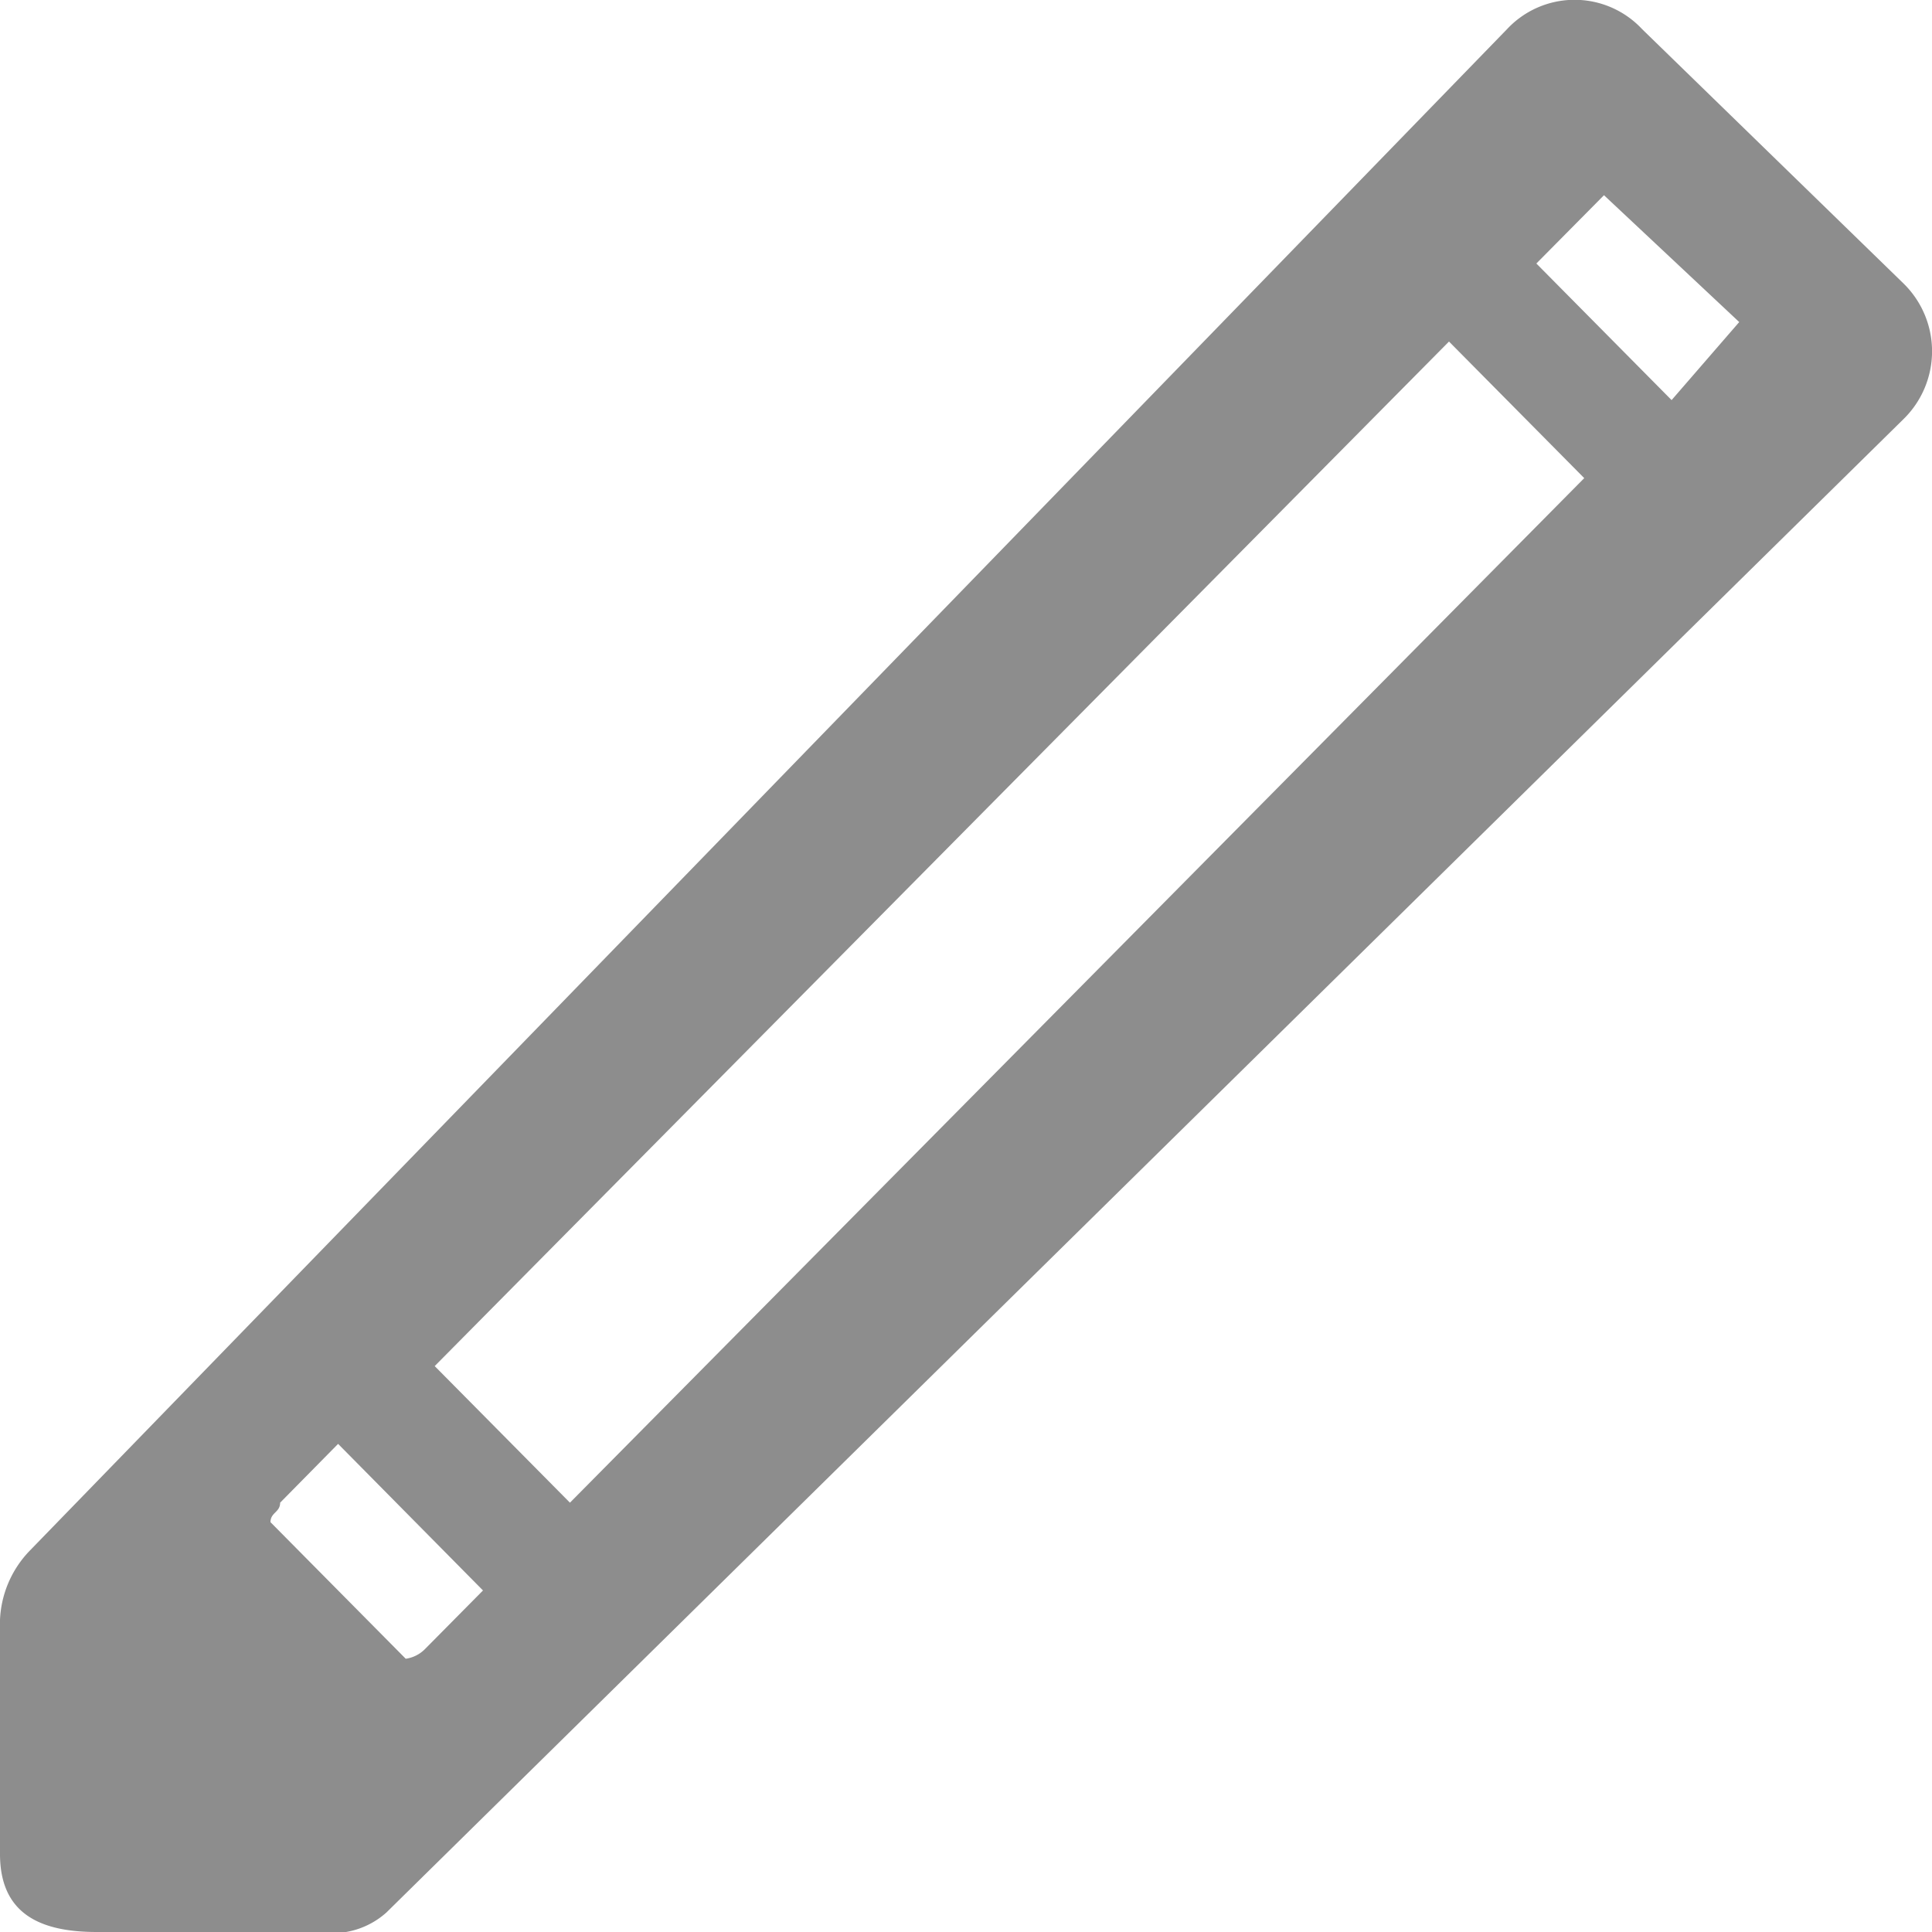 <svg xmlns="http://www.w3.org/2000/svg" viewBox="3969 11461 23 23"><defs><style>.a{fill:#8d8d8d;}</style></defs><g transform="translate(3969 11461)"><path class="a" d="M22.655,3.369,19.55.348a1.1,1.1,0,0,0-1.61,0L.345,18.47A1.261,1.261,0,0,0,0,19.283v2.788c0,.7.46.929,1.15.929H3.795a.964.964,0,0,0,.805-.232L22.655,4.995A1.129,1.129,0,0,0,22.655,3.369ZM5.06,19.631a.4.4,0,0,1-.23.116L3.22,18.121c0-.116.115-.116.115-.232l.69-.7L5.75,18.934Zm1.725-1.742-1.61-1.626L17.25,4.066l1.61,1.626ZM19.9,4.763l-1.61-1.626.805-.813,1.61,1.51Z" transform="translate(0 0)"/></g></svg>